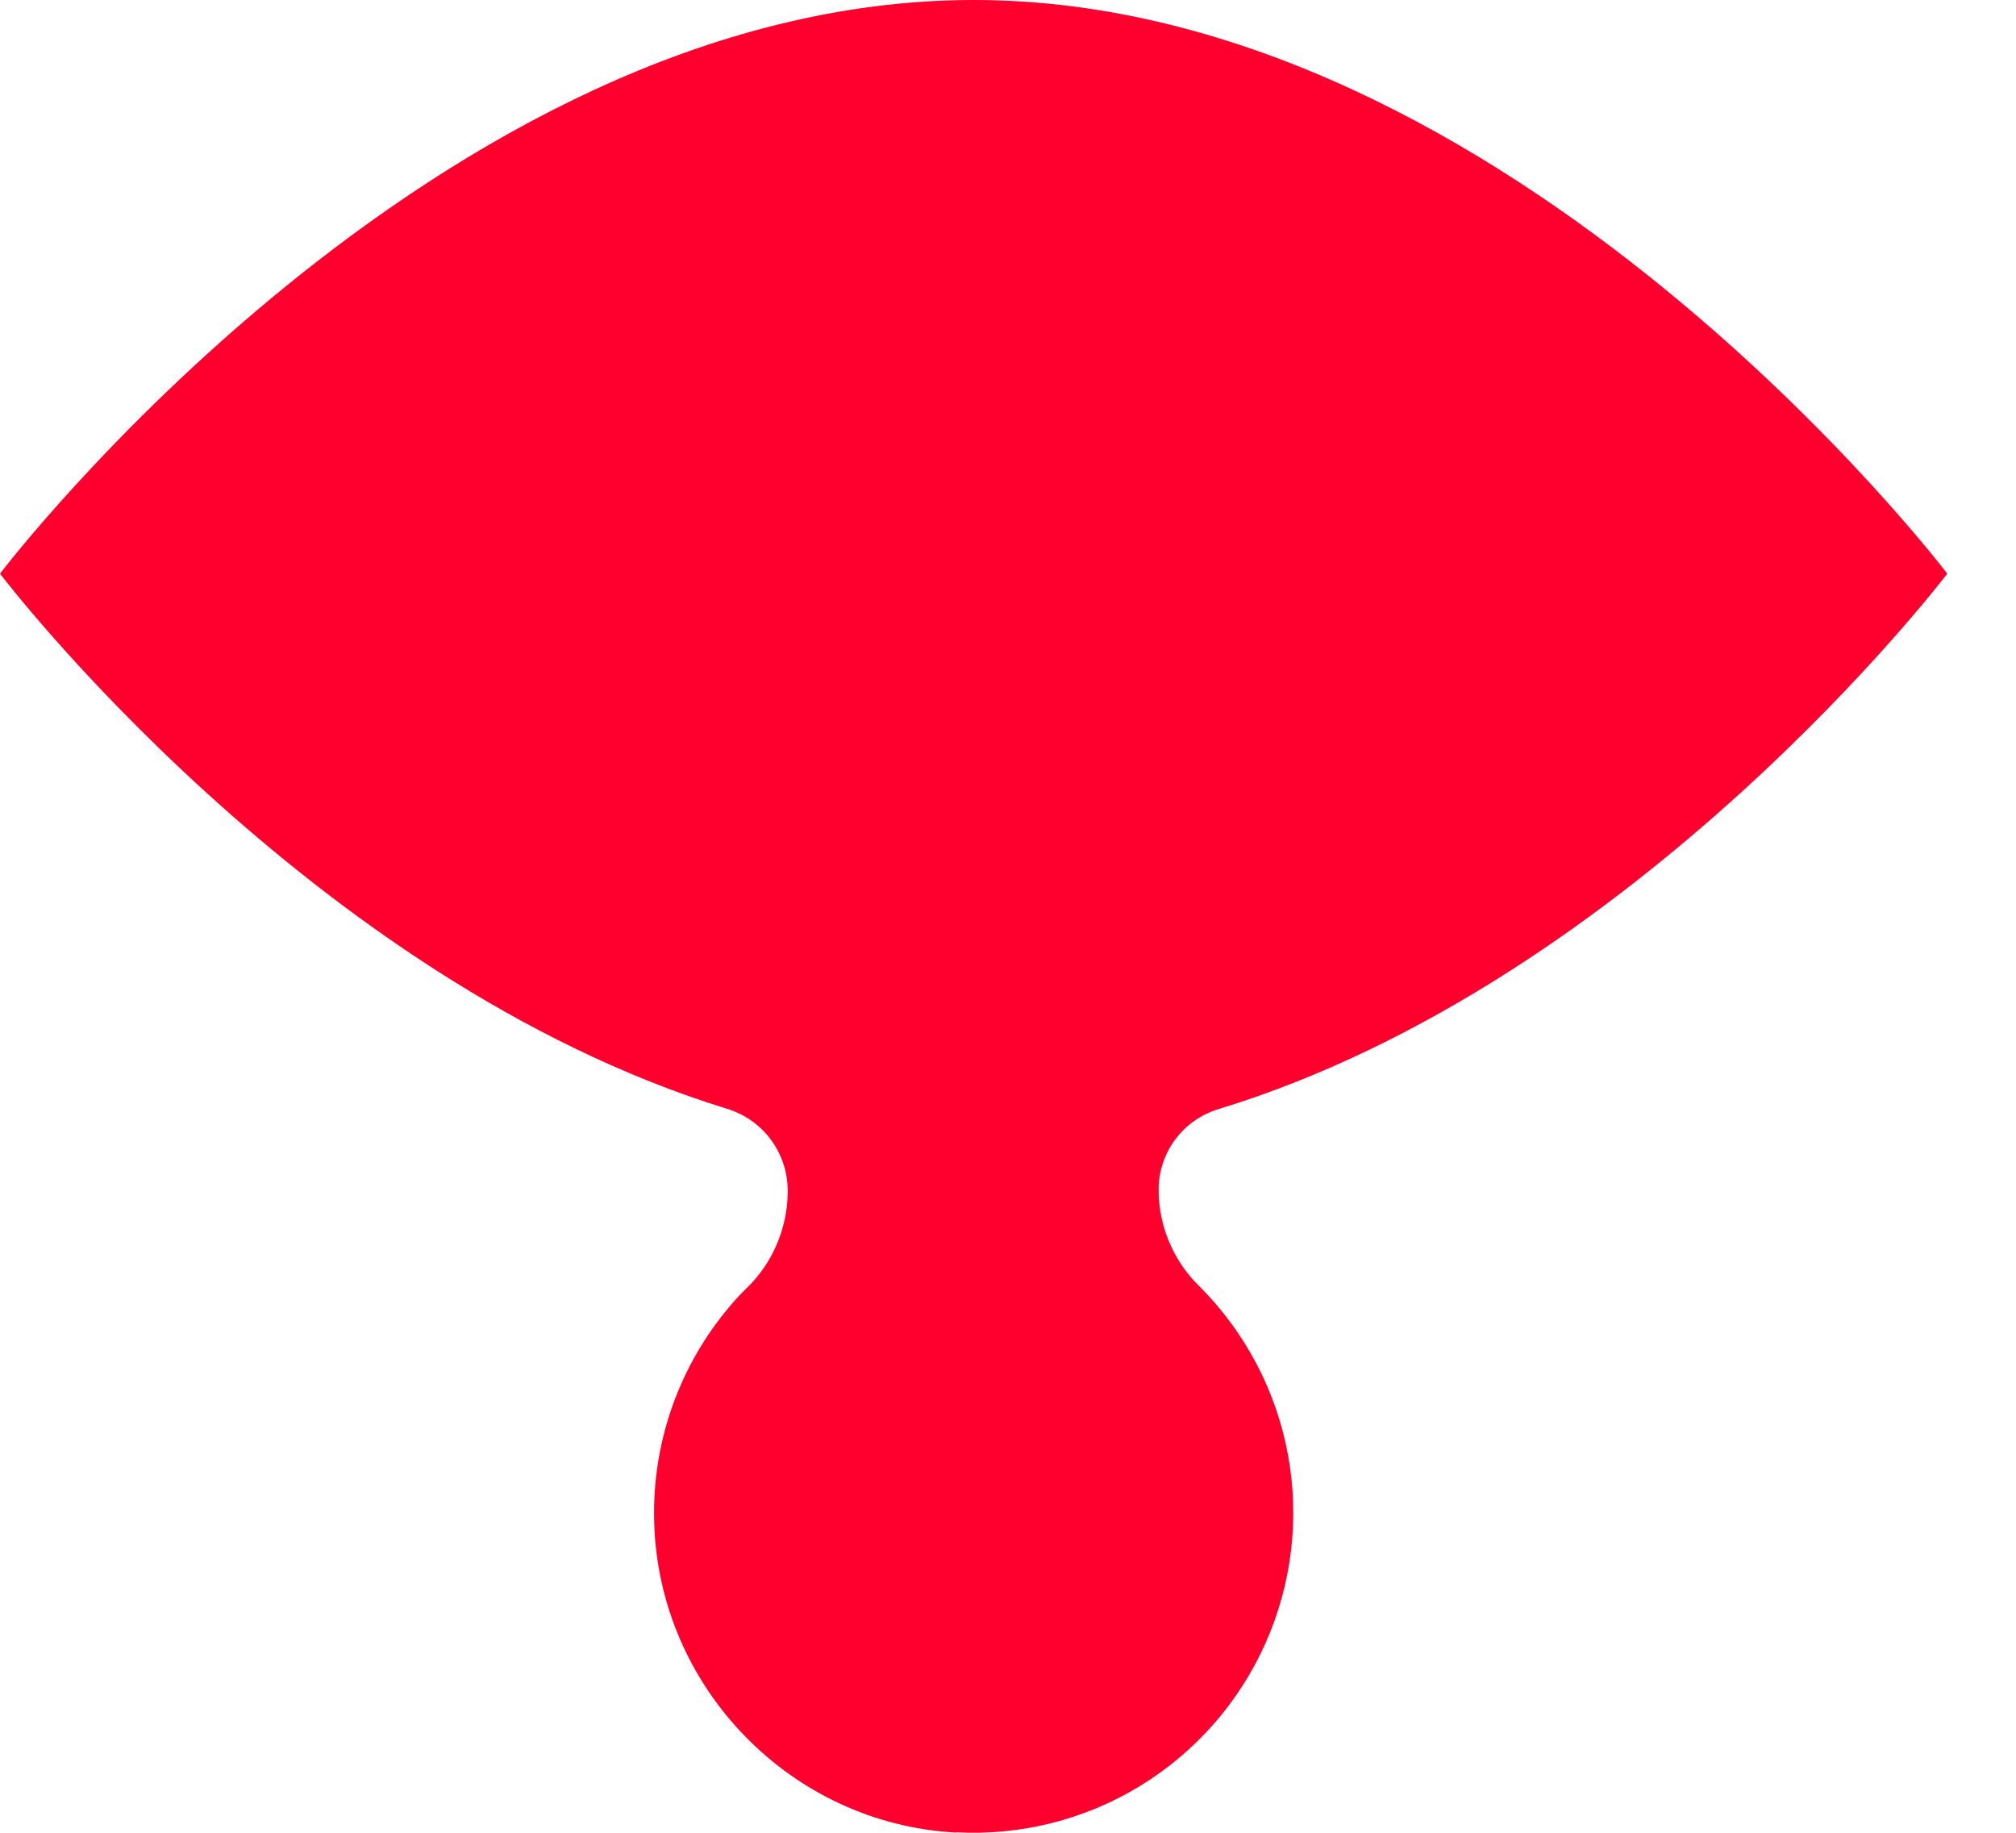 <svg width="22" height="20" viewBox="0 0 22 20" fill="none" xmlns="http://www.w3.org/2000/svg">
<path d="M10.436 19.998C8.634 19.903 7.19 18.42 7.139 16.614C7.111 15.697 7.446 14.806 8.071 14.134L8.141 14.063C8.165 14.04 8.188 14.017 8.211 13.992C8.453 13.726 8.59 13.38 8.596 13.021C8.596 13.011 8.596 13.001 8.596 12.992V12.983C8.594 12.785 8.528 12.592 8.41 12.433C8.291 12.274 8.124 12.158 7.935 12.1C3.369 10.694 0 6.26 0 6.26C0 6.26 4.757 0 10.625 0C16.493 0 21.25 6.26 21.25 6.26C21.25 6.26 17.87 10.707 13.294 12.104C13.108 12.161 12.944 12.275 12.827 12.432C12.71 12.588 12.646 12.777 12.644 12.972V12.979C12.644 12.992 12.644 13.005 12.644 13.018C12.653 13.38 12.795 13.727 13.043 13.991C13.055 14.003 13.065 14.014 13.077 14.025L13.091 14.039C13.59 14.539 13.926 15.178 14.055 15.873C14.183 16.568 14.098 17.286 13.81 17.931C13.522 18.577 13.046 19.119 12.443 19.488C11.841 19.856 11.141 20.033 10.436 19.995" fill="#FF002E"/>
</svg>
